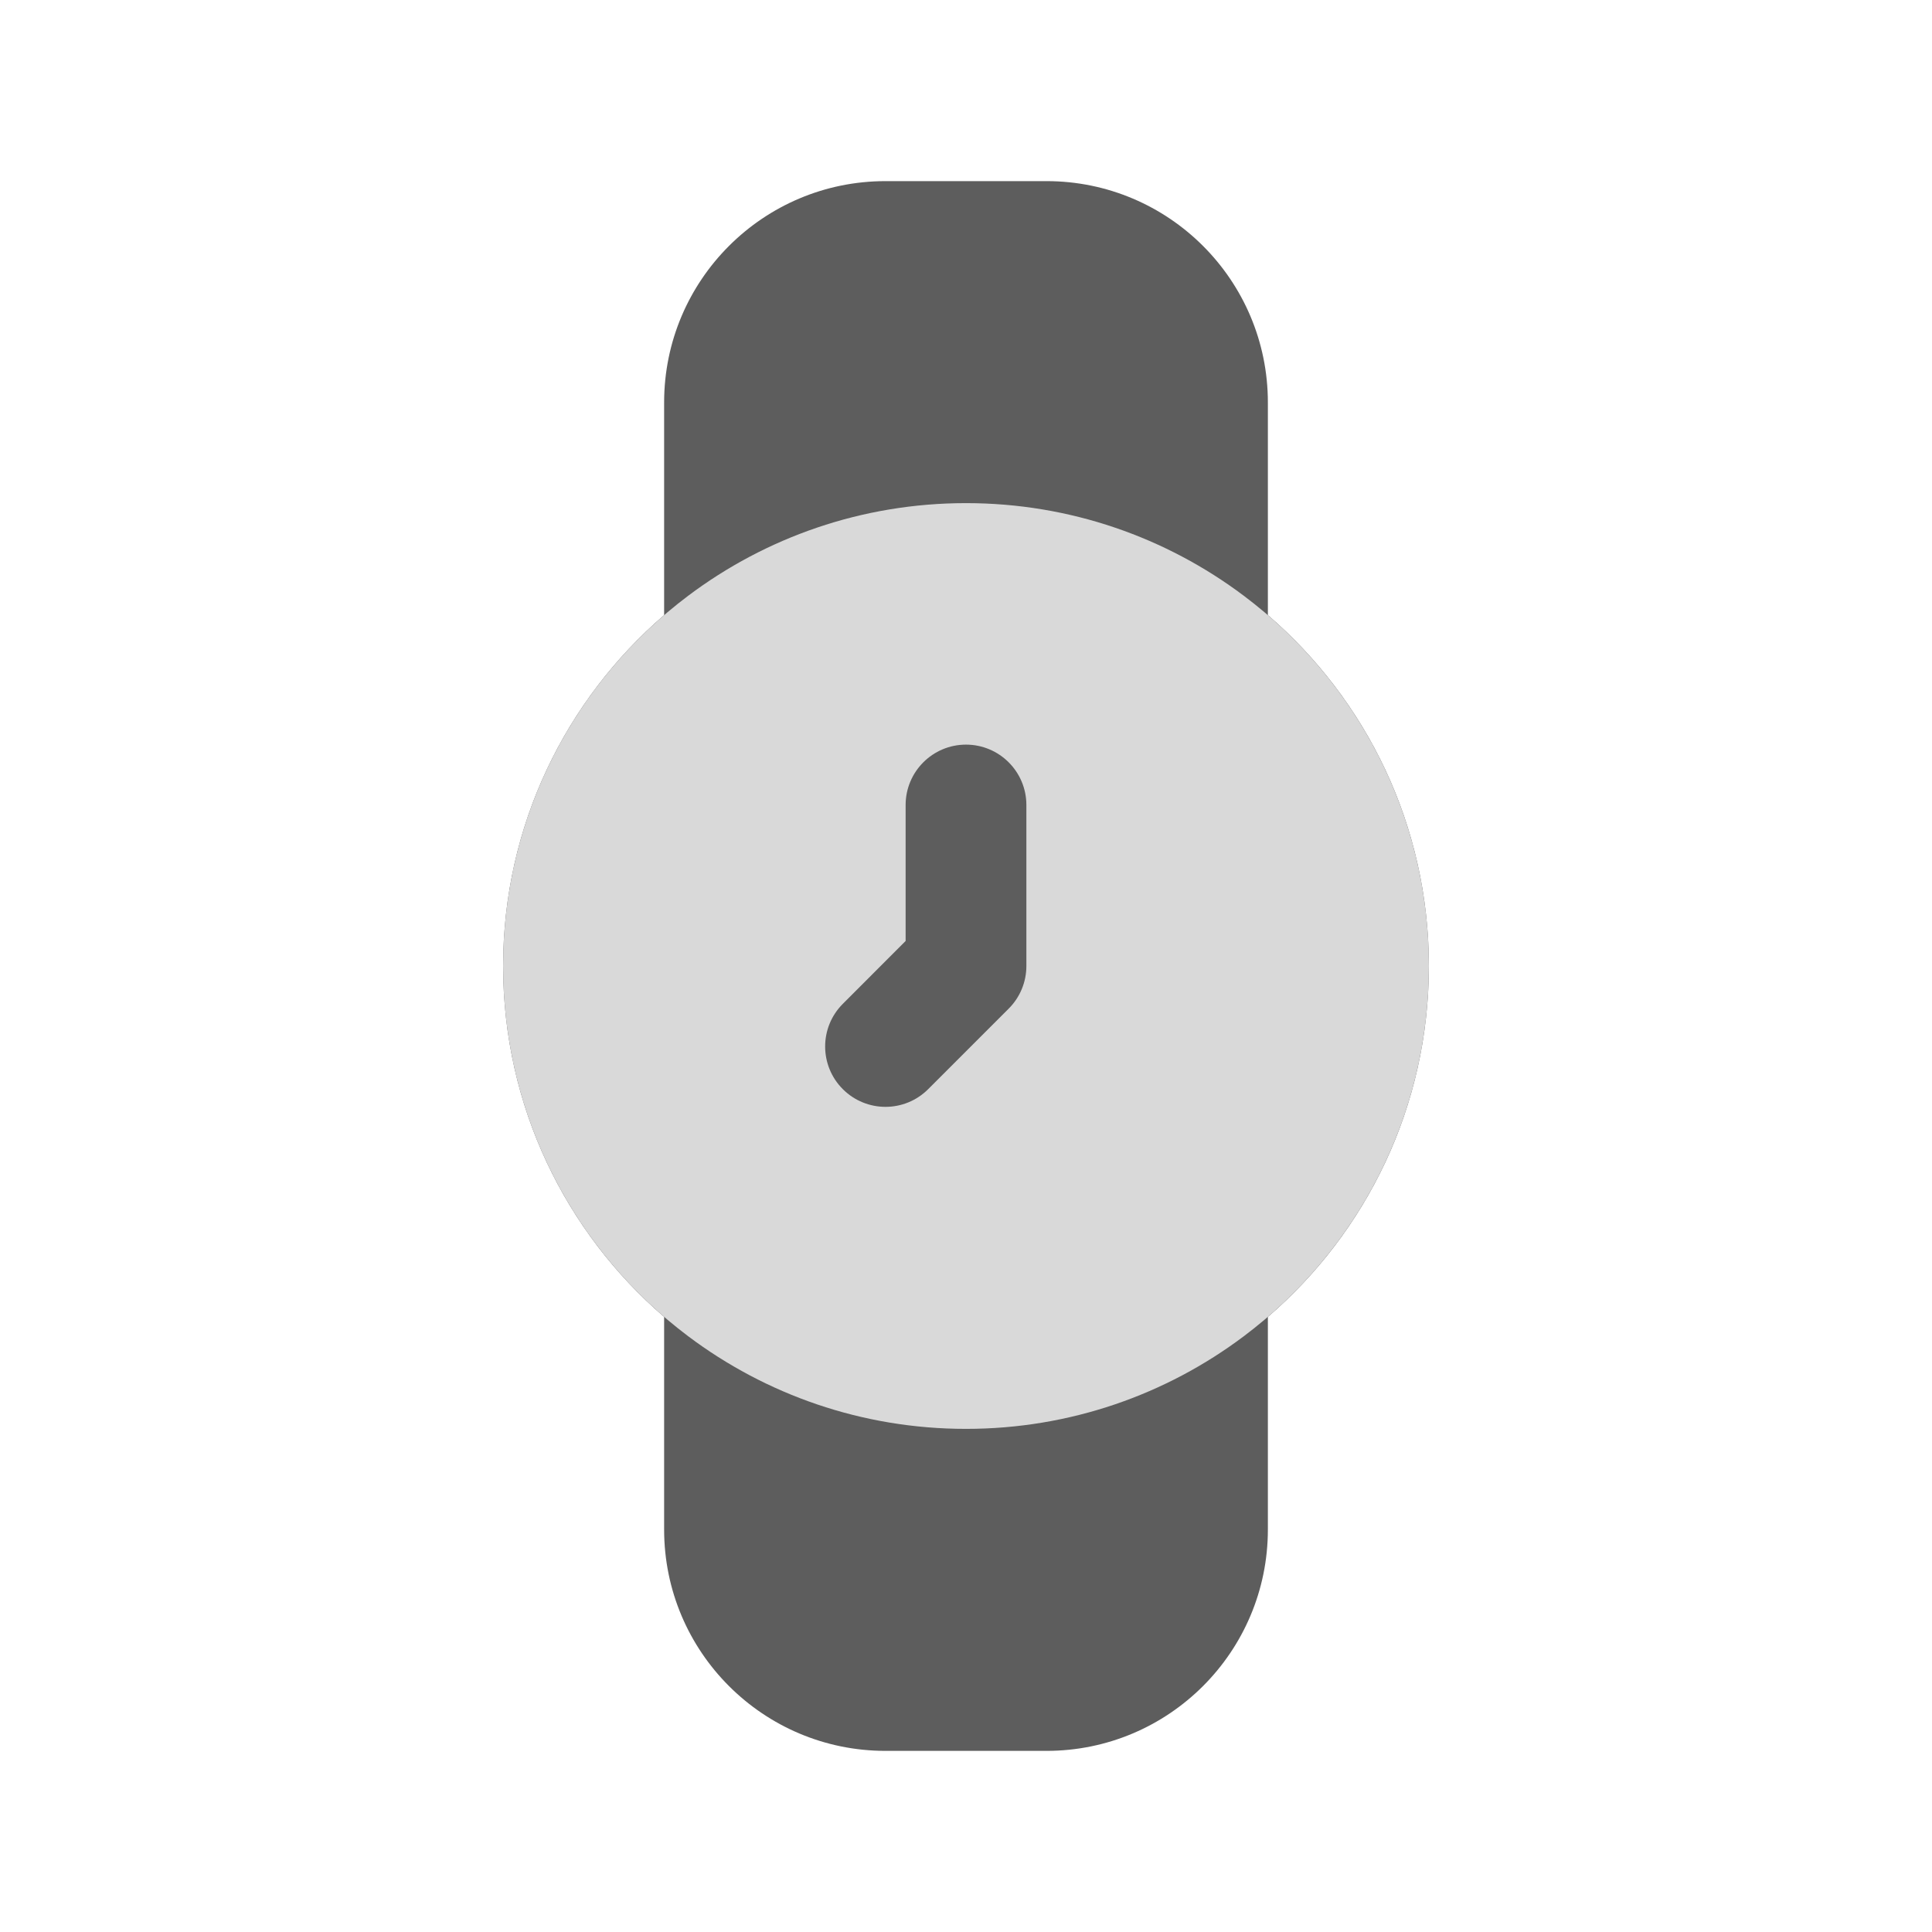 <svg width="24" height="24" viewBox="0 0 24 24" fill="none" xmlns="http://www.w3.org/2000/svg">
<path fill-rule="evenodd" clip-rule="evenodd" d="M15.75 5V7.641C16.974 8.695 17.75 10.257 17.75 12C17.75 13.743 16.974 15.306 15.75 16.359V19C15.75 20.519 14.519 21.75 13 21.75H11C9.481 21.75 8.25 20.519 8.25 19V16.359C7.027 15.306 6.25 13.743 6.25 12C6.25 10.257 7.027 8.695 8.25 7.641V5C8.25 3.481 9.481 2.25 11 2.25H13C14.519 2.25 15.75 3.481 15.75 5Z" fill="#5D5D5D"/>
<path d="M12 6.25C10.706 6.25 9.511 6.678 8.55 7.4C7.155 8.448 6.25 10.118 6.25 12C6.25 13.882 7.155 15.552 8.55 16.6C9.511 17.322 10.706 17.75 12 17.75C13.294 17.75 14.489 17.322 15.45 16.6C16.845 15.552 17.75 13.882 17.75 12C17.75 10.118 16.845 8.448 15.45 7.4C14.489 6.678 13.294 6.25 12 6.25Z" fill="#D9D9D9"/>
<path fill-rule="evenodd" clip-rule="evenodd" d="M12 9.25C12.414 9.25 12.75 9.586 12.75 10V12C12.75 12.199 12.671 12.39 12.53 12.53L11.53 13.53C11.237 13.823 10.763 13.823 10.47 13.53C10.177 13.237 10.177 12.763 10.47 12.47L11.25 11.689V10C11.25 9.586 11.586 9.25 12 9.25Z" fill="#5D5D5D"/>
</svg>
